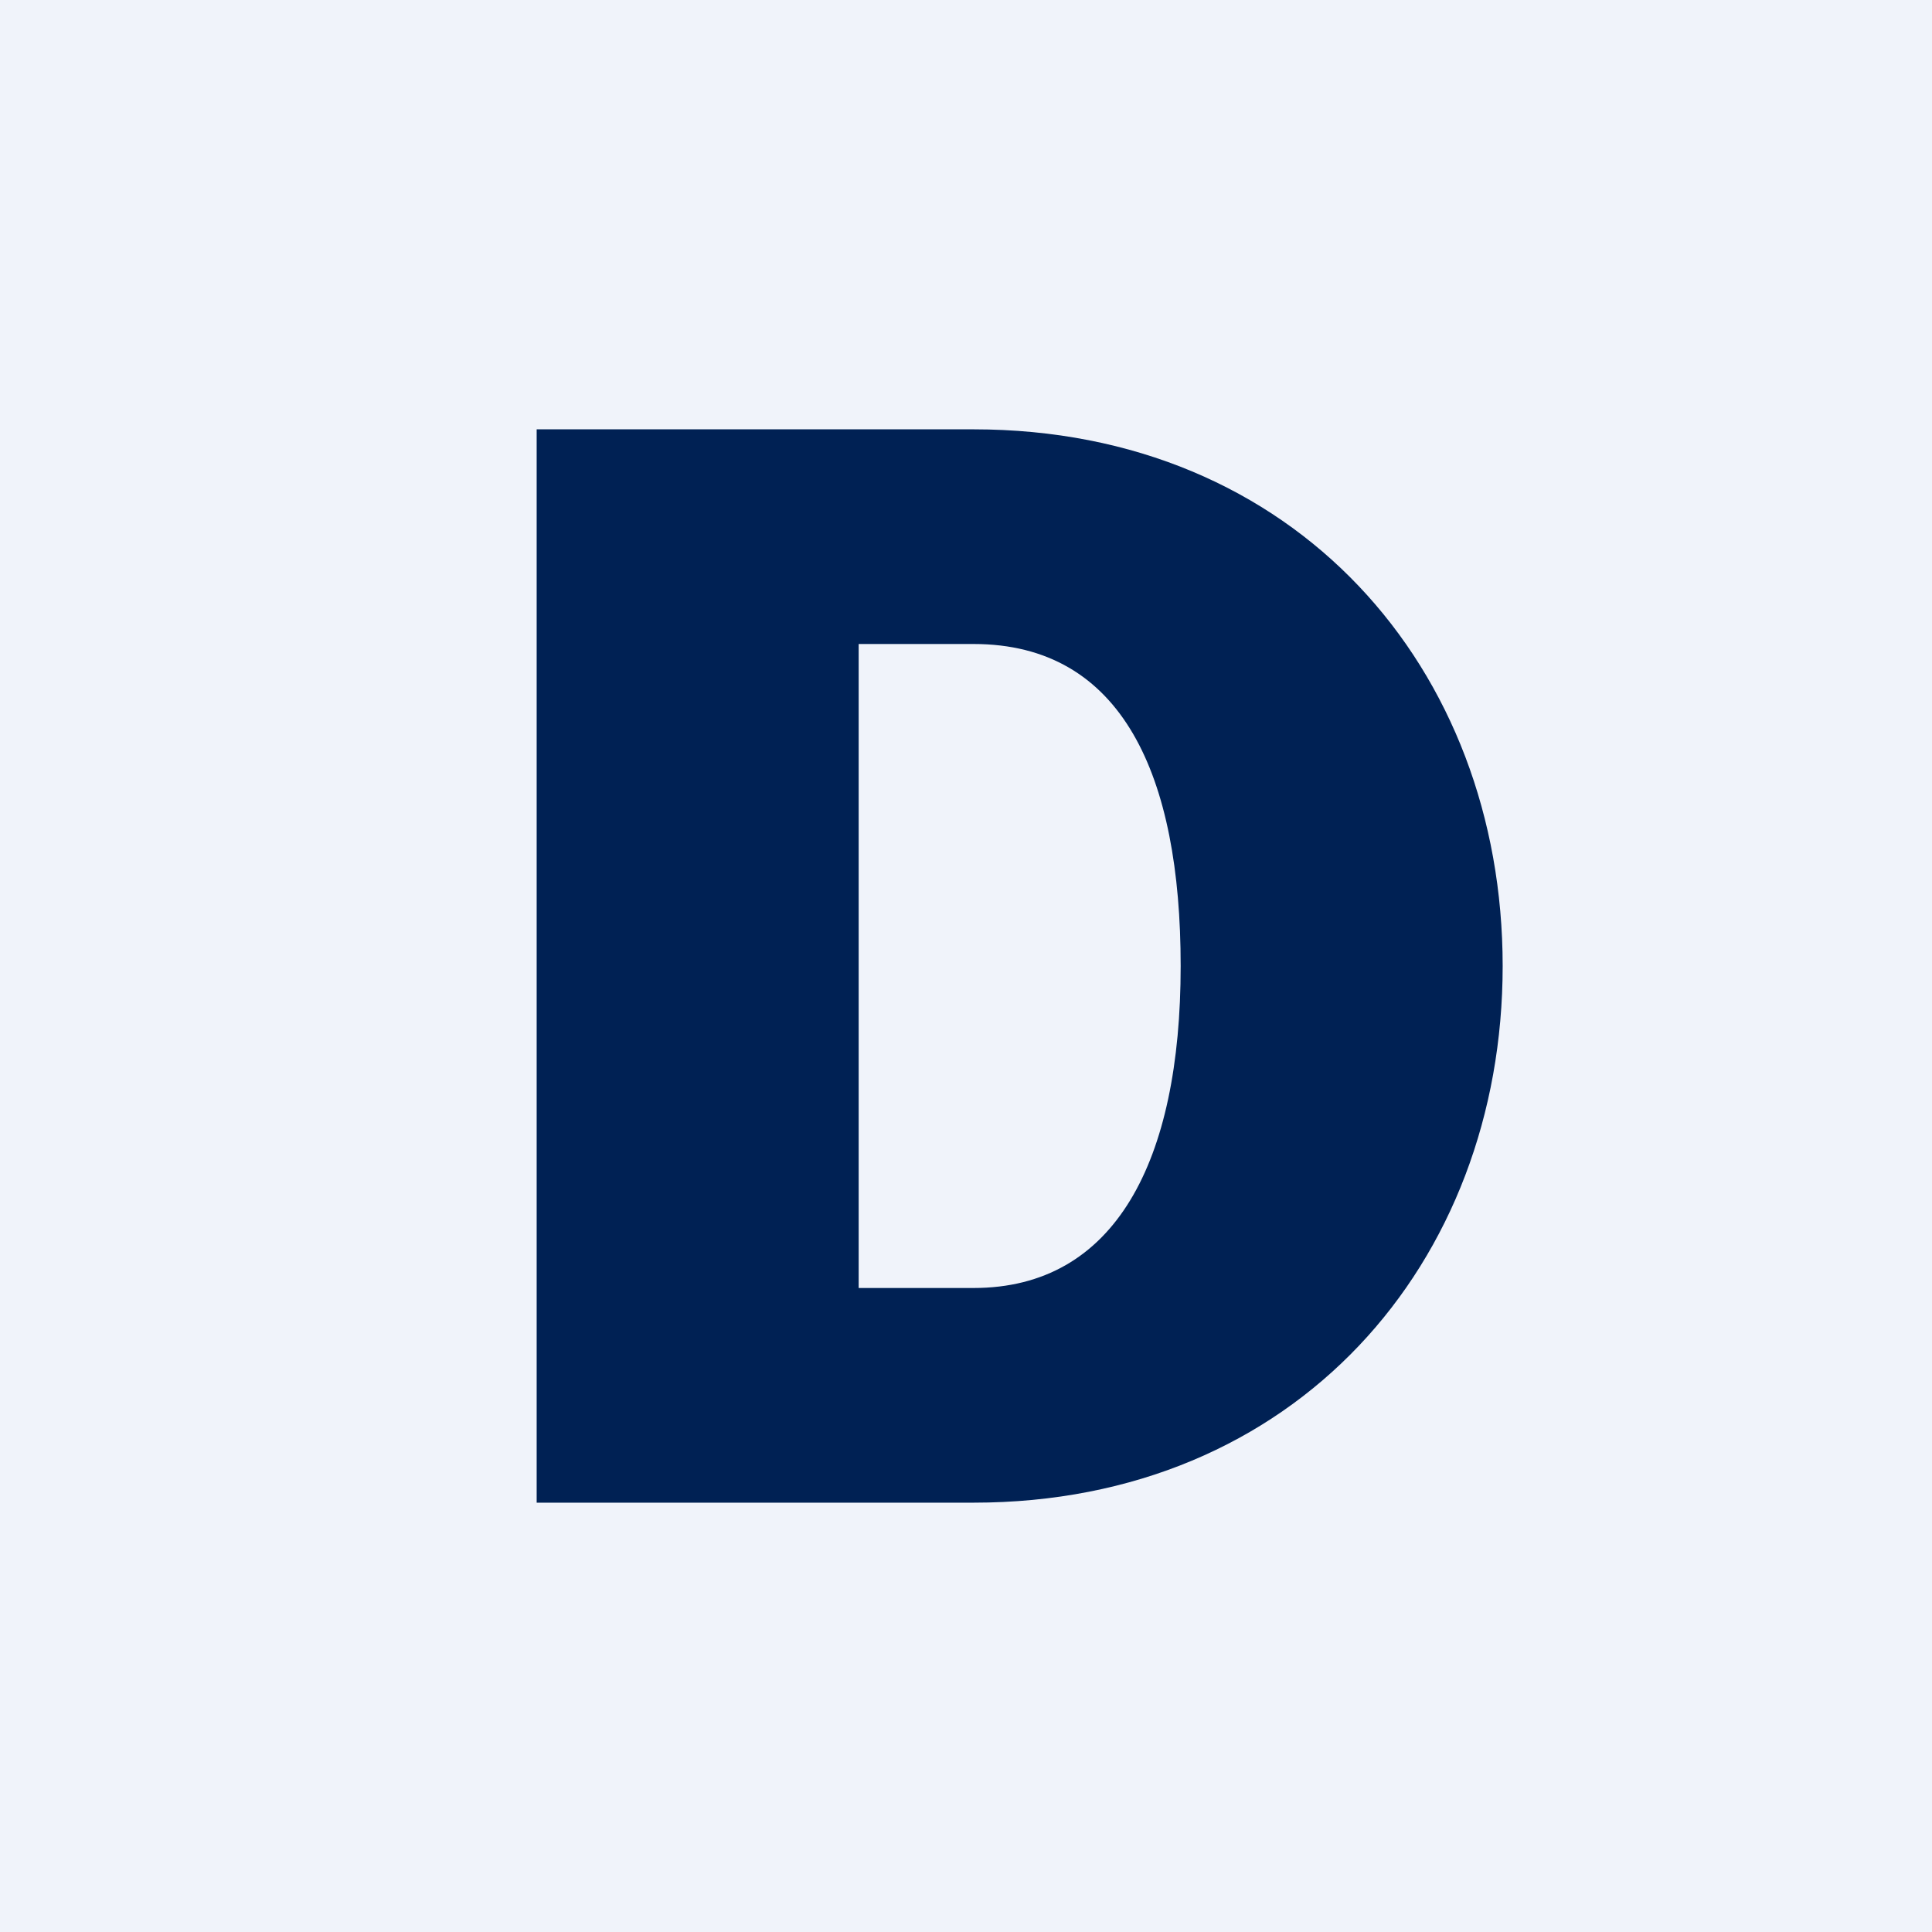 <!-- by TradingView --><svg width="18" height="18" viewBox="0 0 18 18" xmlns="http://www.w3.org/2000/svg"><path fill="#F0F3FA" d="M0 0h18v18H0z"/><path d="M9.07 4c3 0 4.93 2.23 4.93 5s-1.93 5-4.93 5H5V4h4.07Zm0 8C10.39 12 11 10.82 11 9c0-1.77-.54-3-1.93-3H8v6h1.07Z" fill="#002154"/></svg>